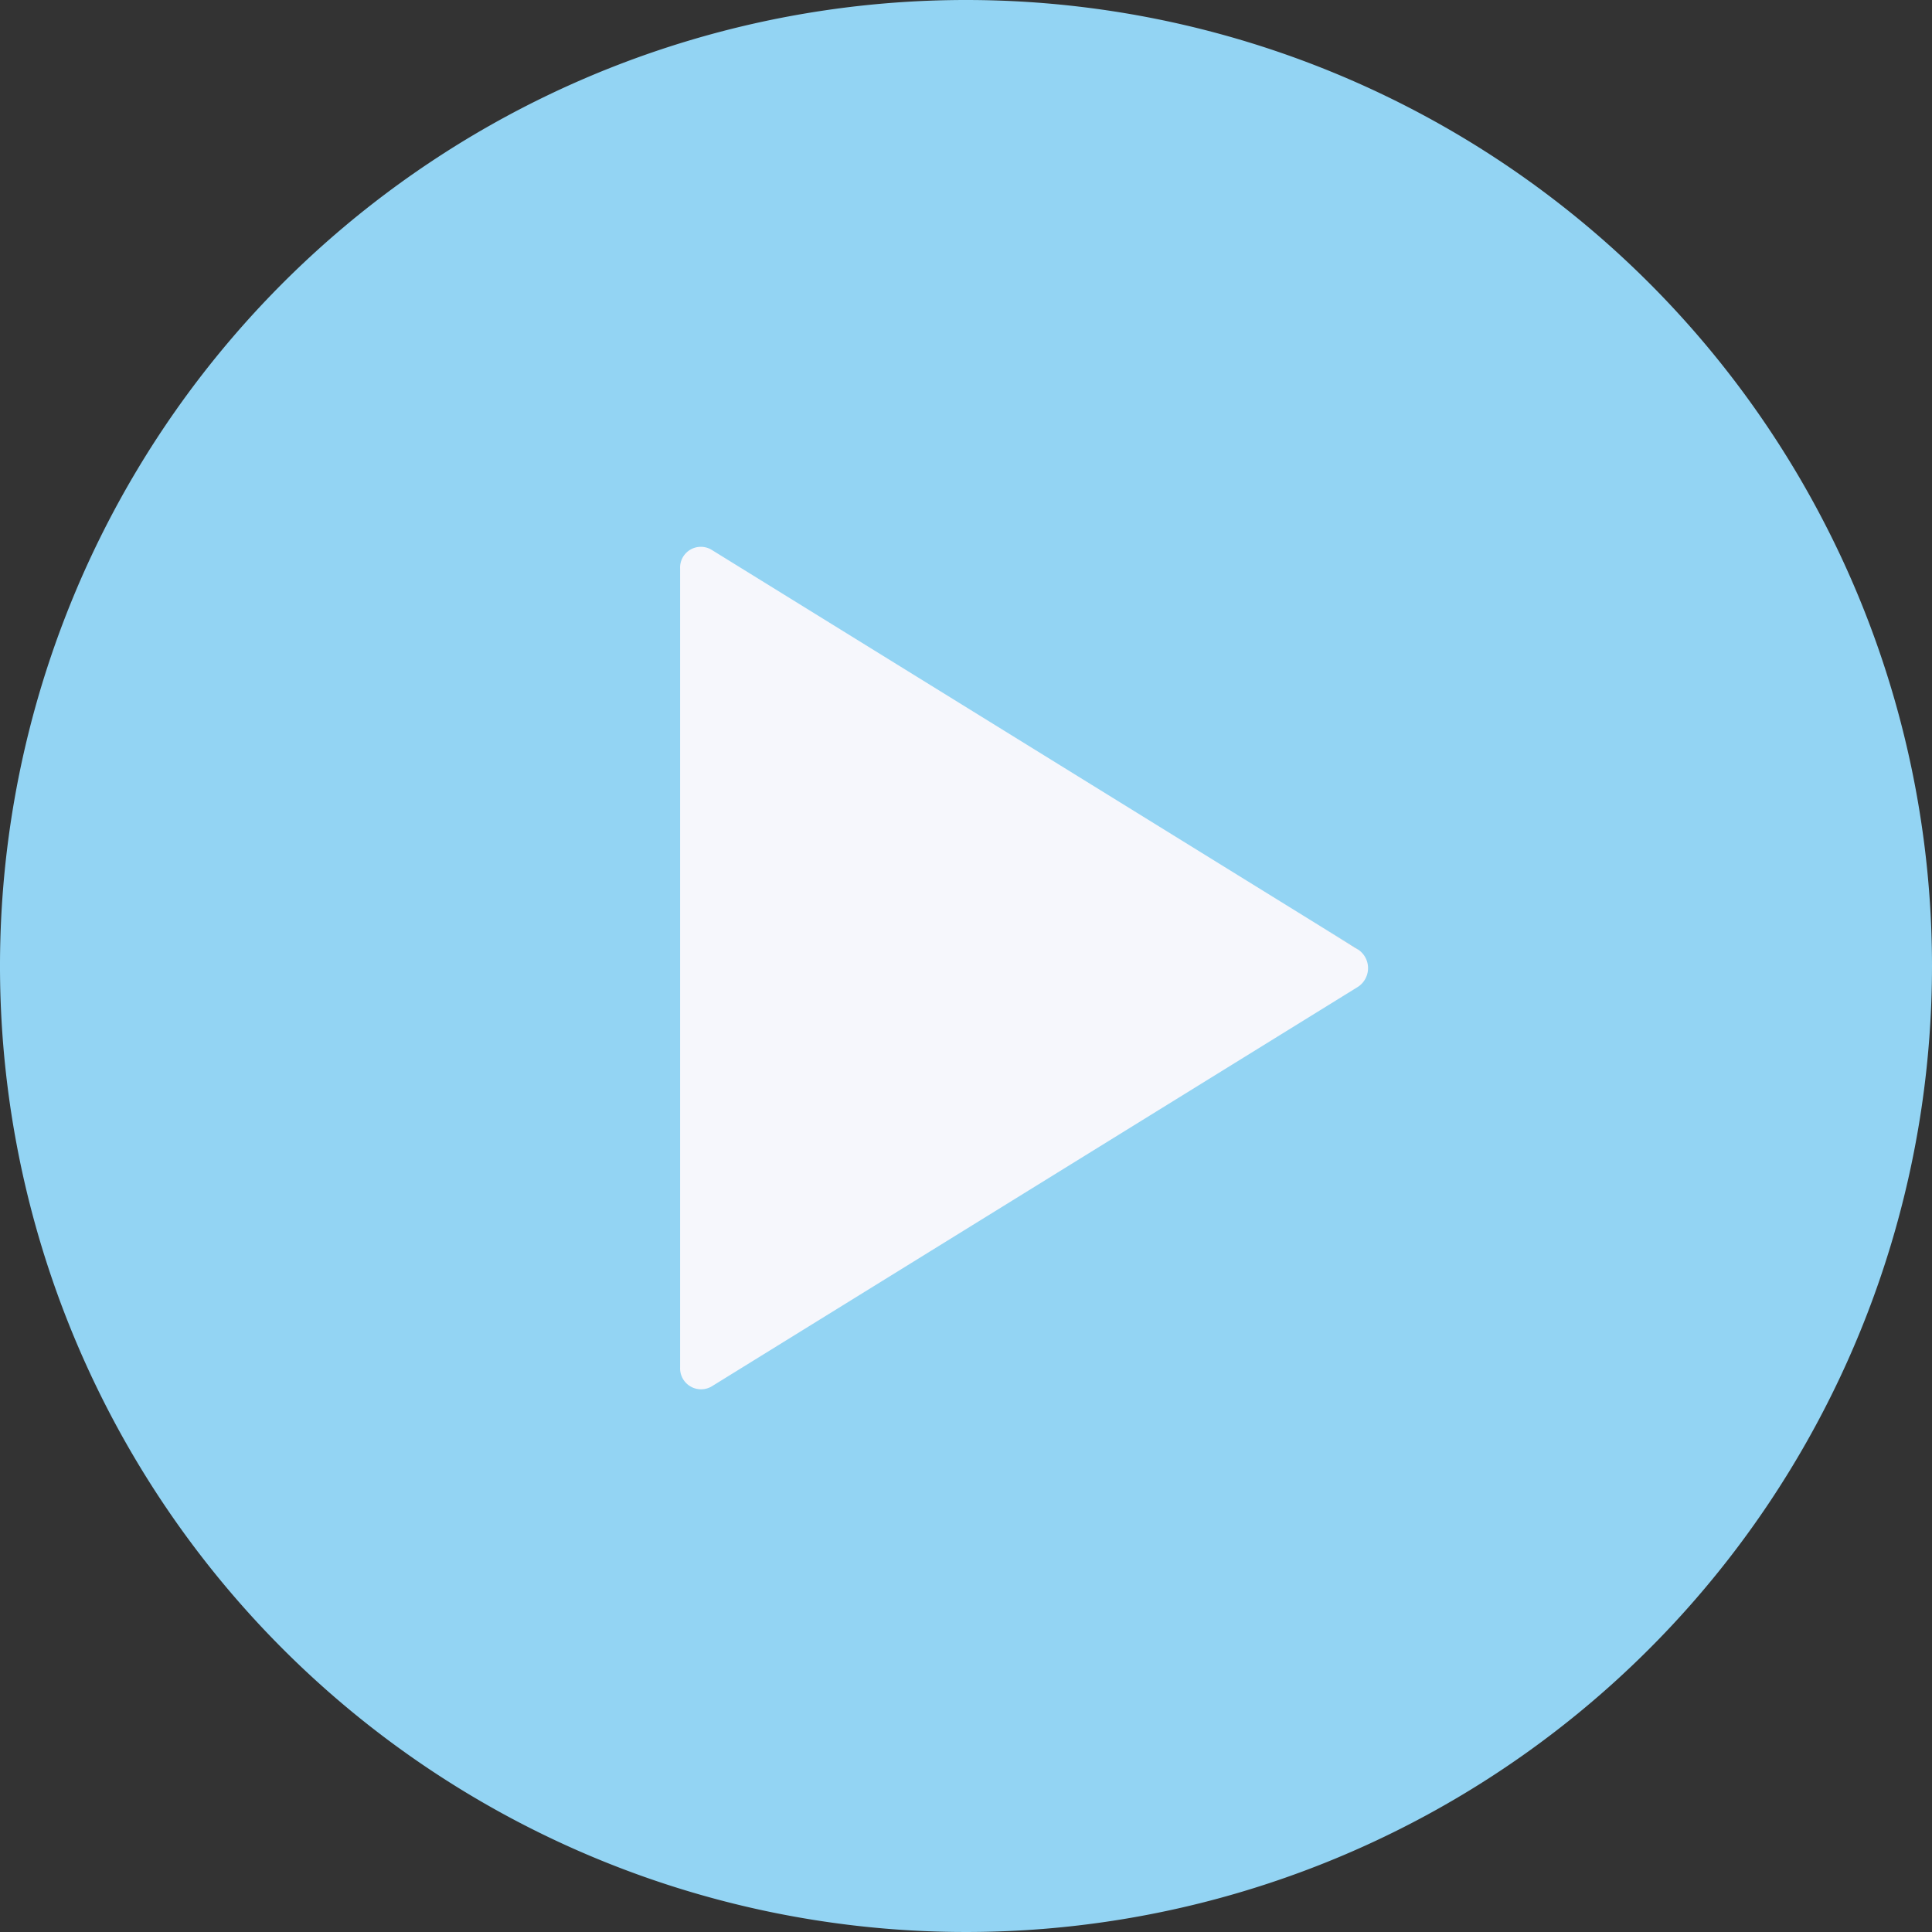 <svg xmlns="http://www.w3.org/2000/svg" width="48" height="48" viewBox="0 0 48 48">
  <rect x="0" y="0" width="48" height="48" fill="#333333" stroke="none"/>
  <g id="그룹_423" data-name="그룹 423" transform="translate(-61 -5716)">
    <path id="play-circle-icon" d="M72,48A24,24,0,1,0,96,72,24,24,0,0,0,72,48Zm9.669,24.45L65.838,82.027a.513.513,0,0,1-.773-.45V62.423a.511.511,0,0,1,.773-.45L81.669,71.55A.529.529,0,0,1,81.669,72.45Z" transform="translate(13 5668)" fill="#93d4f3"/>
    <path id="play-icon" d="M128,96.559V116.41a.521.521,0,0,0,.781.471l16.055-9.926a.556.556,0,0,0,0-.936l-16.055-9.926A.516.516,0,0,0,128,96.559Z" transform="translate(-50.103 5633.566)" fill="#f6f7fc"/>
  </g>
</svg>
